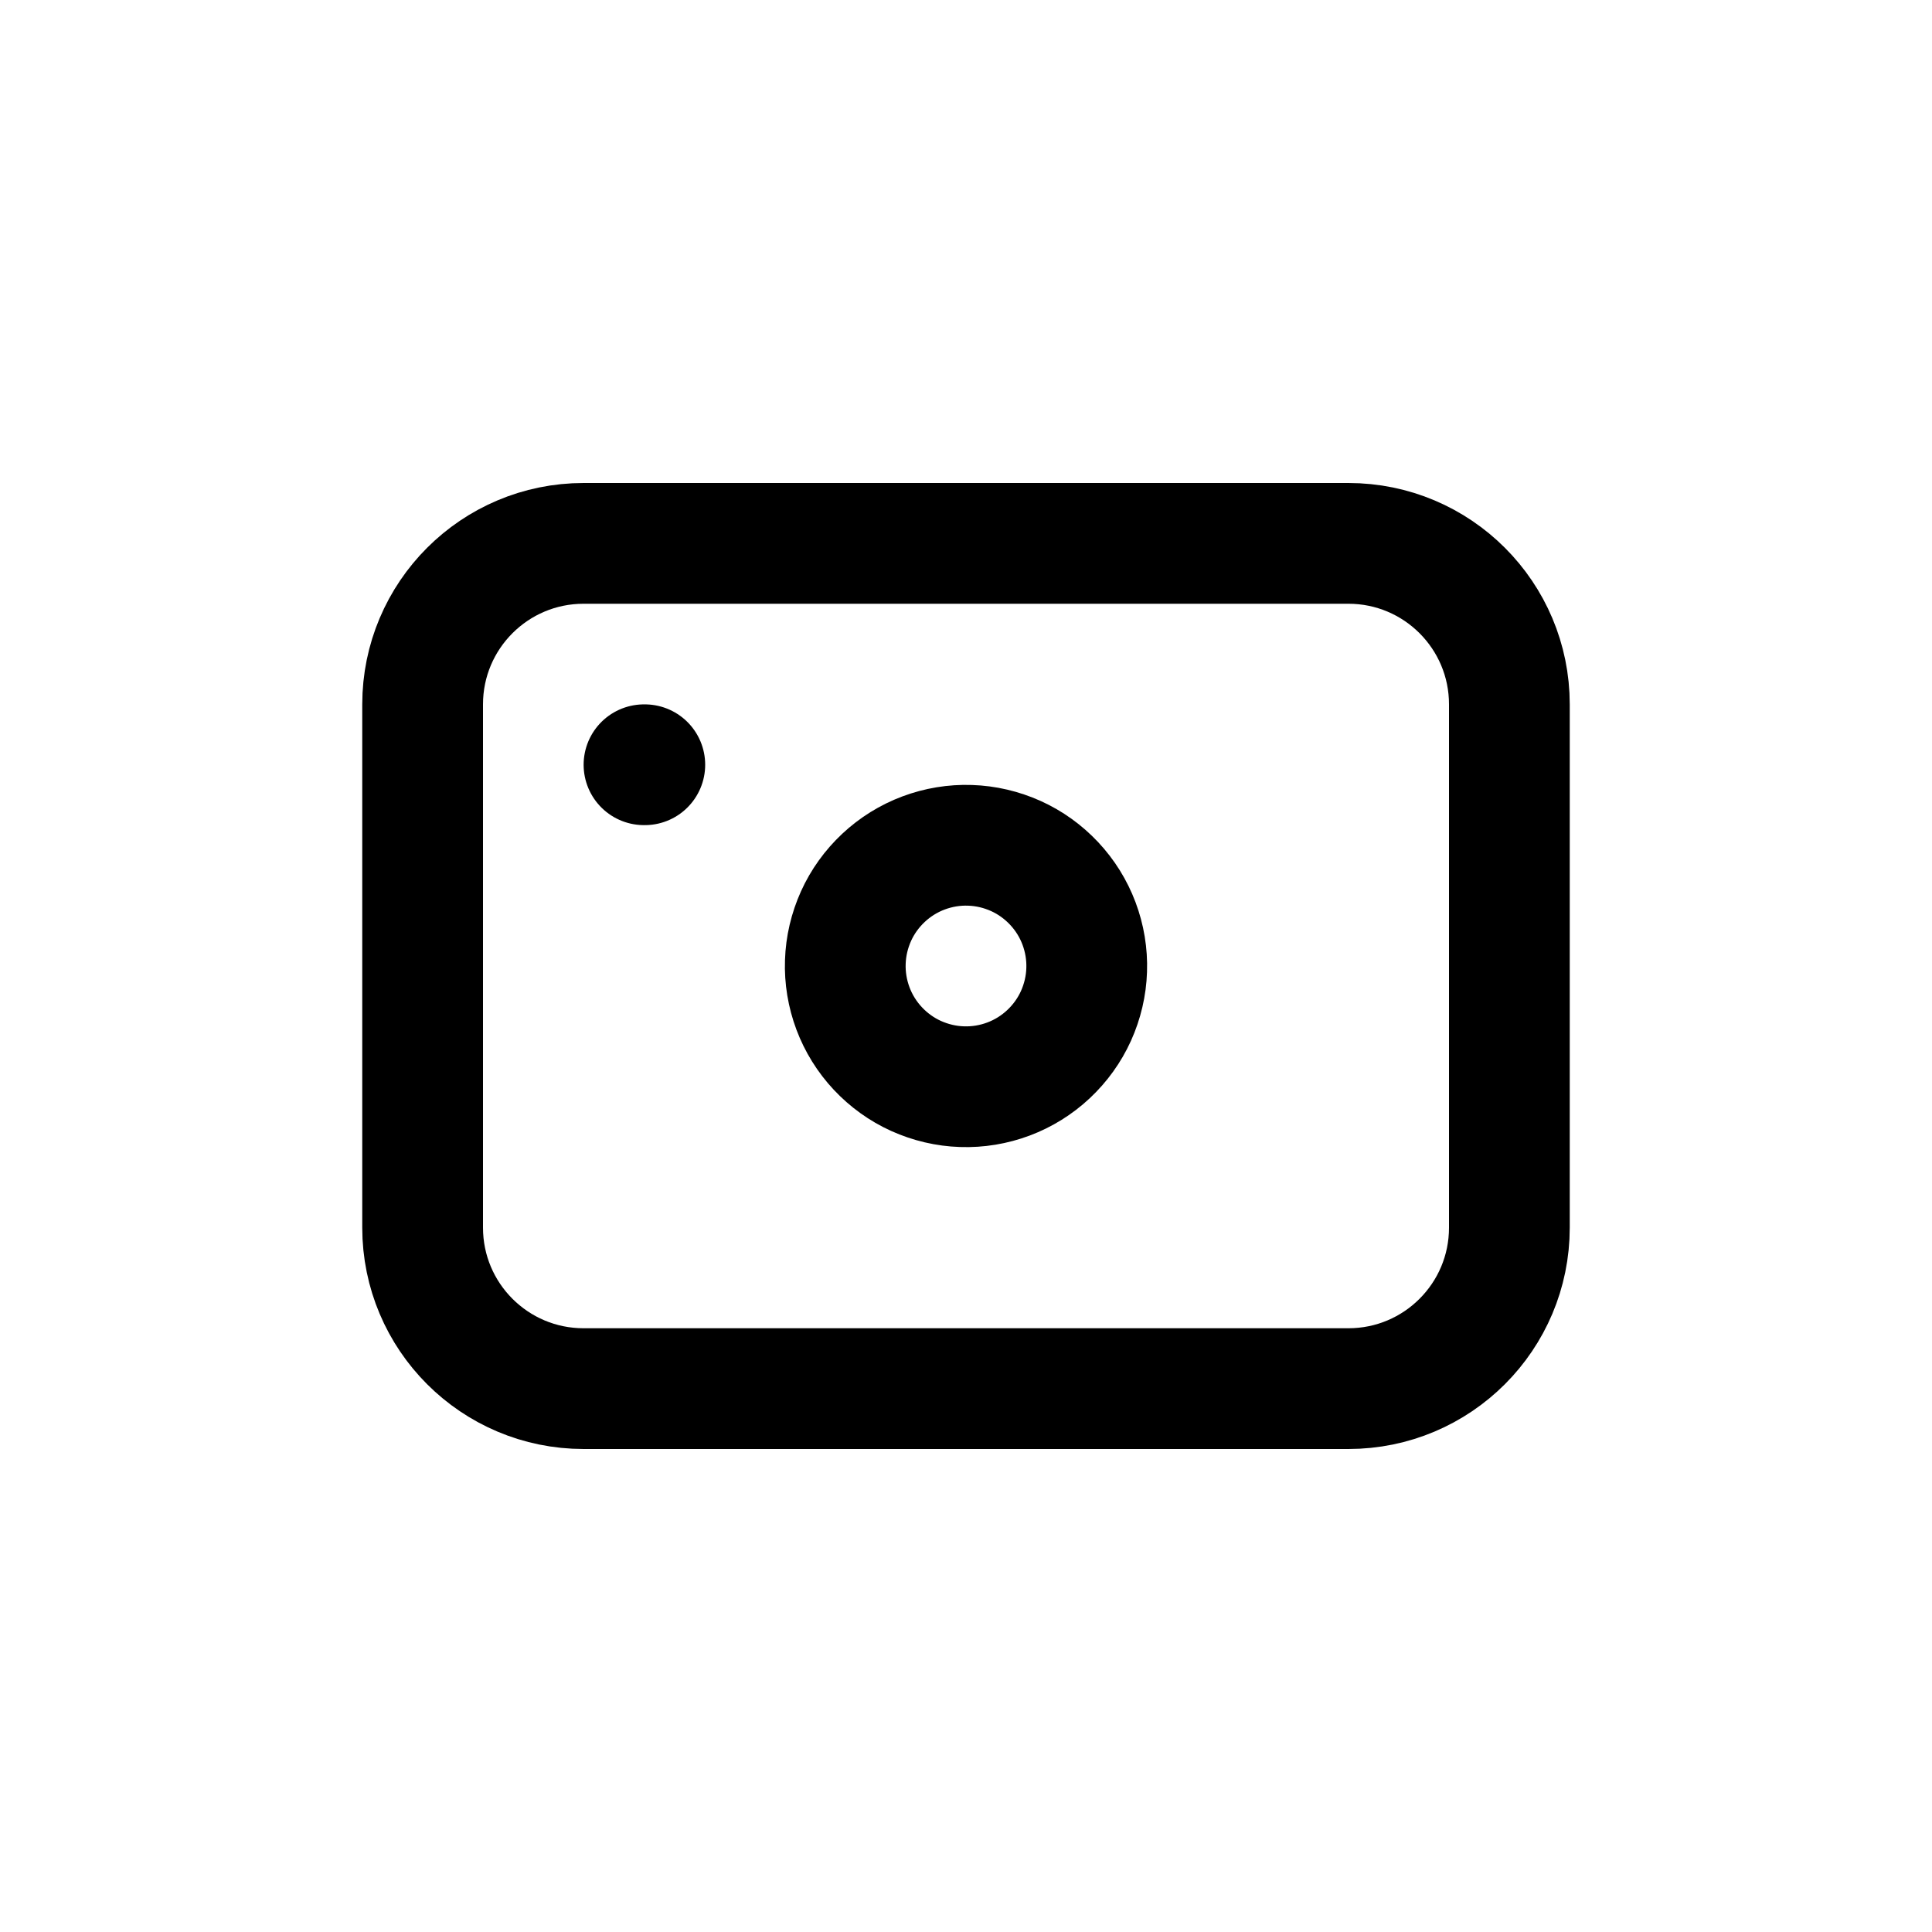 <svg width="24" height="24" viewBox="0 0 24 24" fill="none" xmlns="http://www.w3.org/2000/svg">
<path d="M5.25 8.75C5.25 7.645 6.145 6.75 7.25 6.75H16.75C17.855 6.75 18.75 7.645 18.75 8.75V15.25C18.75 16.355 17.855 17.25 16.75 17.25H7.25C6.145 17.25 5.25 16.355 5.25 15.25V8.75Z" stroke="black" stroke-width="1.5"/>
<path d="M10.501 11.95C10.494 12.147 10.527 12.344 10.596 12.528C10.665 12.712 10.77 12.881 10.905 13.025C11.04 13.169 11.201 13.285 11.38 13.366C11.56 13.447 11.754 13.493 11.95 13.499C12.147 13.506 12.344 13.473 12.528 13.404C12.712 13.335 12.881 13.23 13.025 13.095C13.169 12.96 13.285 12.799 13.366 12.62C13.447 12.44 13.493 12.246 13.499 12.05C13.506 11.853 13.473 11.656 13.404 11.472C13.335 11.288 13.23 11.119 13.095 10.975C12.96 10.831 12.799 10.715 12.62 10.634C12.44 10.553 12.246 10.507 12.05 10.501C11.853 10.494 11.656 10.527 11.472 10.596C11.288 10.665 11.119 10.77 10.975 10.905C10.831 11.04 10.715 11.201 10.634 11.38C10.553 11.56 10.507 11.754 10.501 11.95Z" stroke="black" stroke-width="1.5" stroke-linecap="round" stroke-linejoin="round"/>
<path d="M8.01 9.5H8" stroke="black" stroke-width="1.5" stroke-linecap="round" stroke-linejoin="round"/>
</svg>
